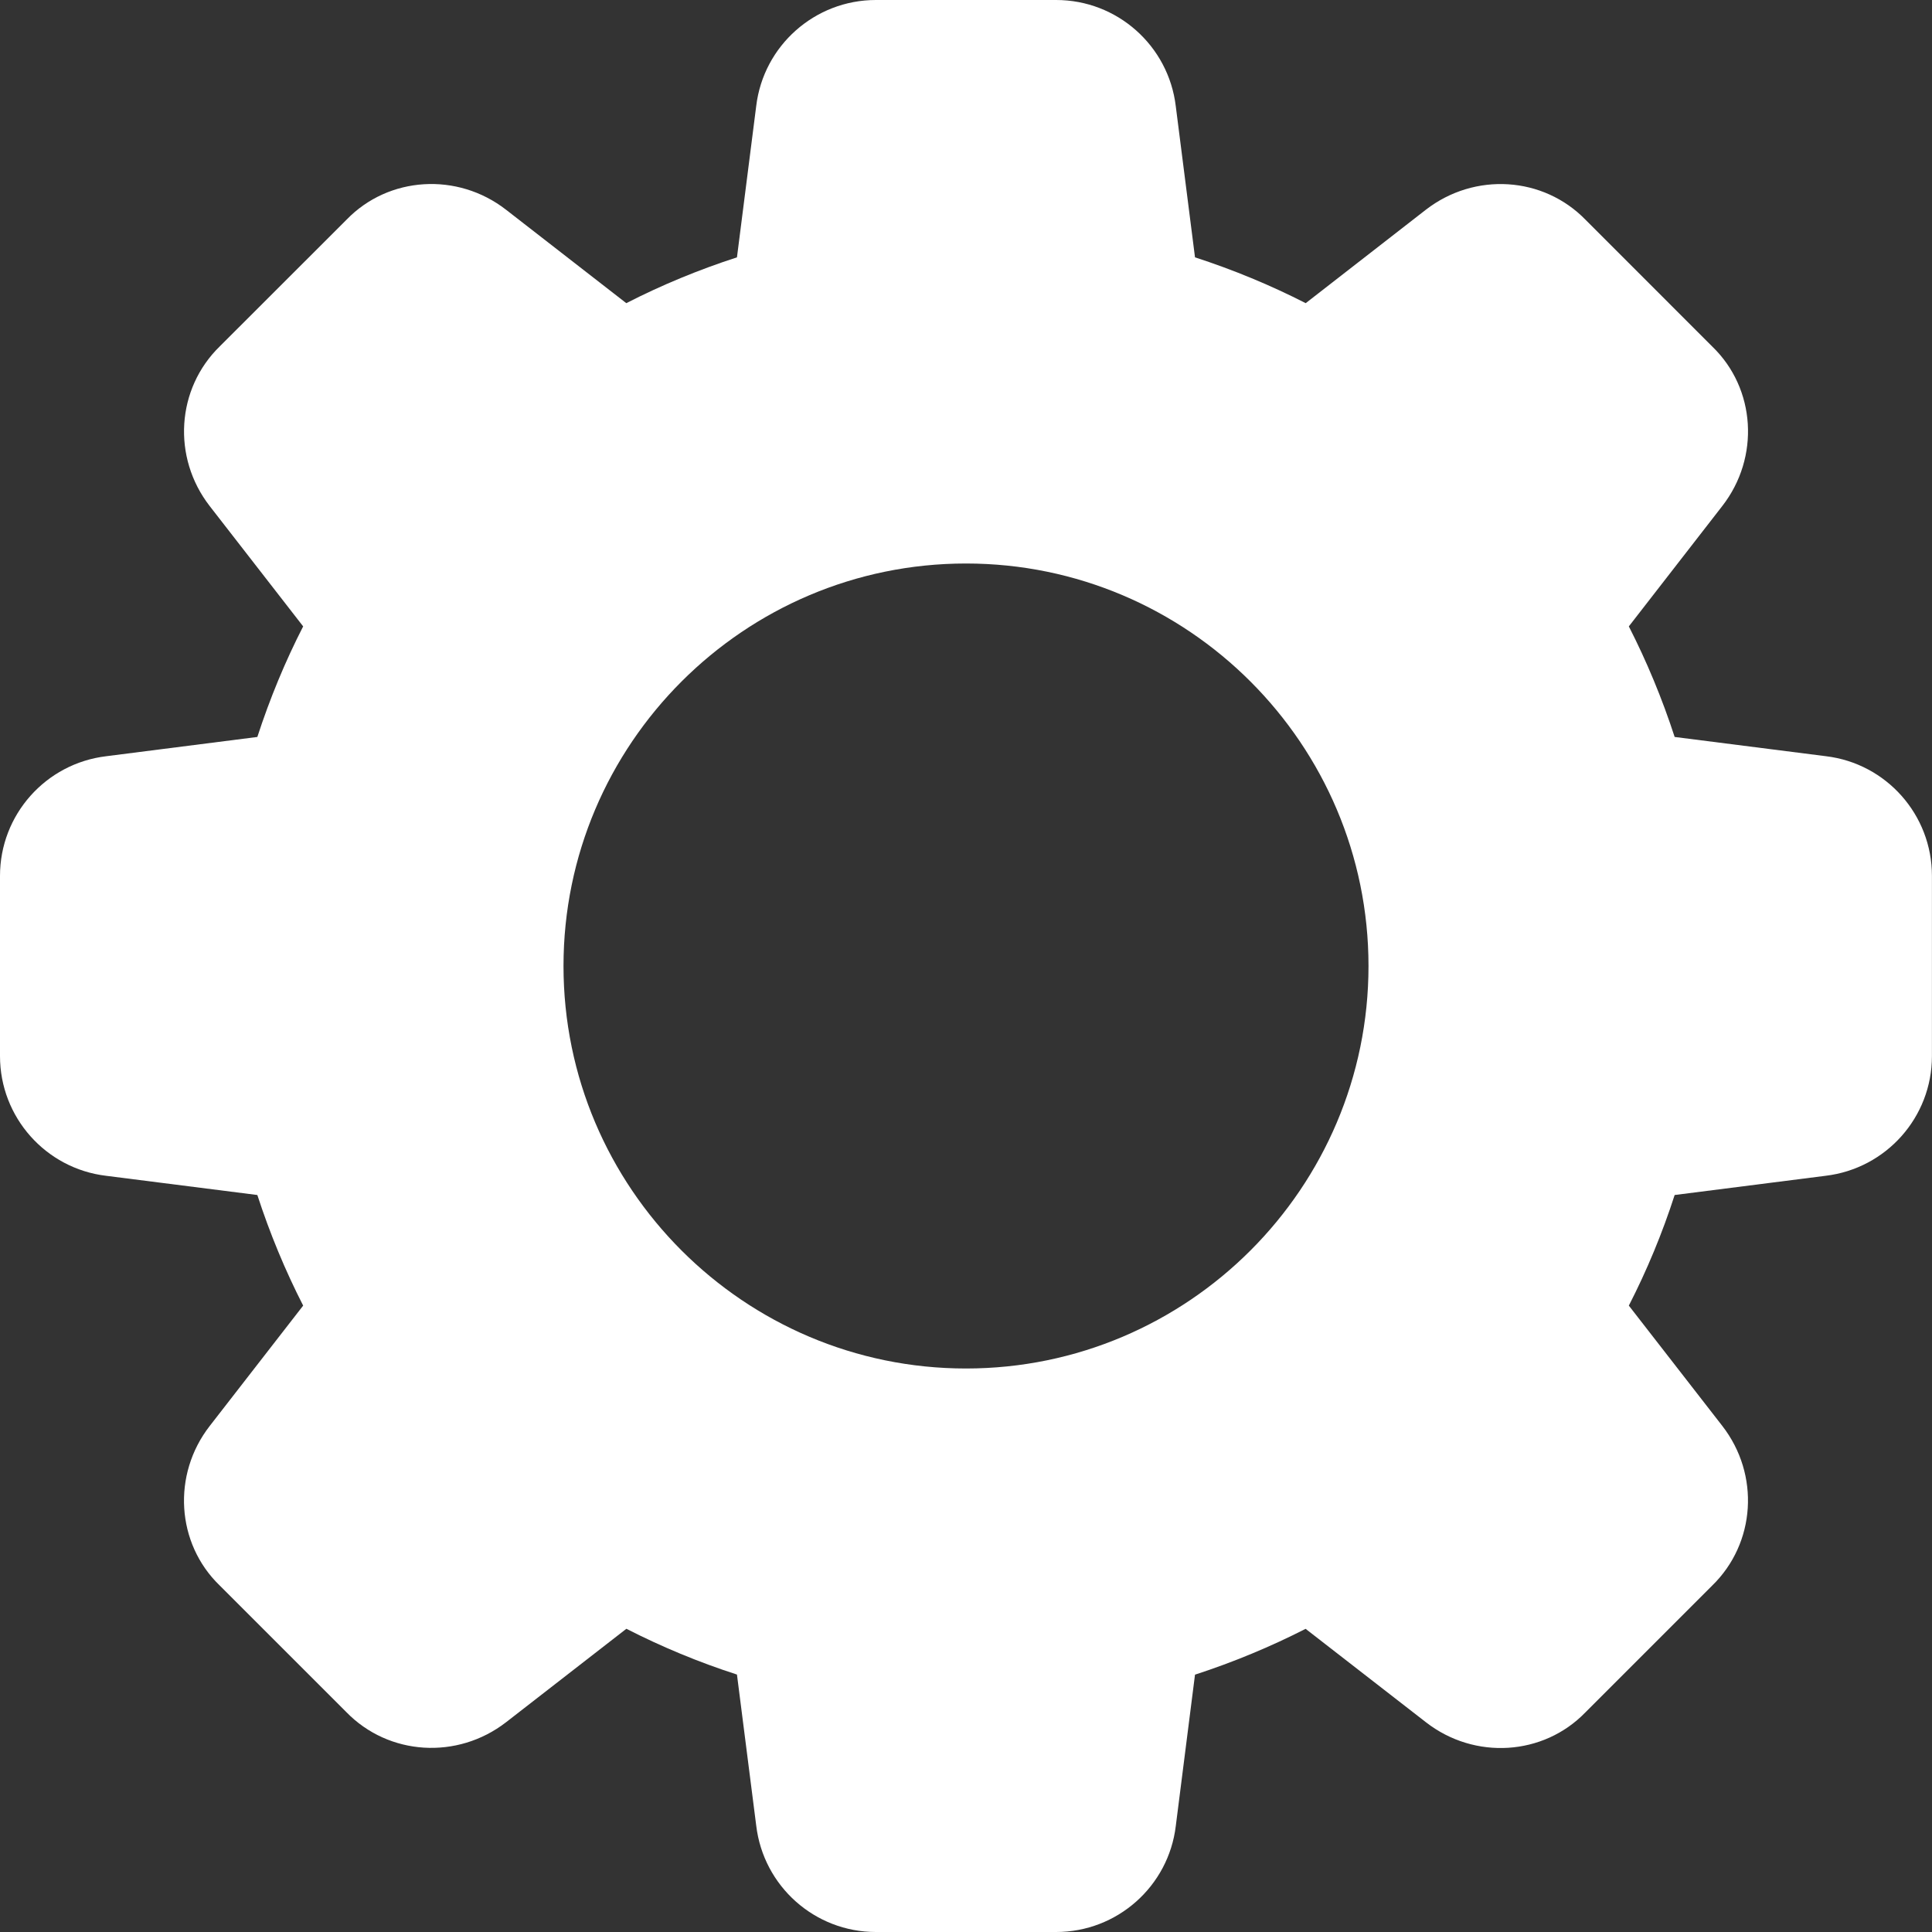 <svg width="60" height="60" viewBox="0 0 60 60" fill="none" xmlns="http://www.w3.org/2000/svg">
<rect x="0" y="0" width="60" height="60" fill="#333333" stroke="none"/>
<g clip-path="url(#clip0)">
<path d="M56.708 23.485L52.008 22.887C51.62 21.695 51.142 20.545 50.585 19.453L53.487 15.715C54.663 14.203 54.525 12.068 53.182 10.768L49.245 6.83C47.932 5.475 45.797 5.34 44.282 6.513L40.55 9.415C39.458 8.857 38.307 8.38 37.112 7.992L36.515 3.3C36.29 1.417 34.693 0 32.8 0H27.2C25.308 0 23.71 1.417 23.485 3.292L22.887 7.992C21.692 8.38 20.543 8.855 19.45 9.415L15.715 6.513C14.205 5.34 12.07 5.475 10.768 6.817L6.83 10.752C5.475 12.068 5.338 14.203 6.513 15.717L9.415 19.453C8.855 20.545 8.38 21.695 7.992 22.887L3.3 23.485C1.417 23.71 0 25.308 0 27.2V32.8C0 34.693 1.417 36.29 3.292 36.515L7.992 37.112C8.38 38.305 8.857 39.455 9.415 40.547L6.513 44.285C5.338 45.797 5.475 47.932 6.817 49.233L10.755 53.17C12.07 54.523 14.203 54.657 15.717 53.485L19.453 50.583C20.545 51.142 21.695 51.62 22.887 52.005L23.485 56.695C23.71 58.583 25.308 60 27.2 60H32.8C34.693 60 36.29 58.583 36.515 56.708L37.112 52.008C38.305 51.62 39.455 51.142 40.547 50.585L44.285 53.487C45.797 54.663 47.932 54.525 49.233 53.182L53.17 49.245C54.525 47.93 54.663 45.797 53.487 44.282L50.585 40.547C51.145 39.455 51.623 38.305 52.008 37.112L56.697 36.515C58.58 36.29 59.998 34.693 59.998 32.8V27.2C60 25.308 58.583 23.71 56.708 23.485ZM30 42.5C23.108 42.5 17.5 36.892 17.5 30C17.5 23.108 23.108 17.5 30 17.5C36.892 17.5 42.5 23.108 42.5 30C42.5 36.892 36.892 42.5 30 42.5Z" fill="white"/>
</g>
<defs>
<clipPath id="clip0">
<rect width="60" height="60" fill="white"/>
</clipPath>
</defs>
</svg>
